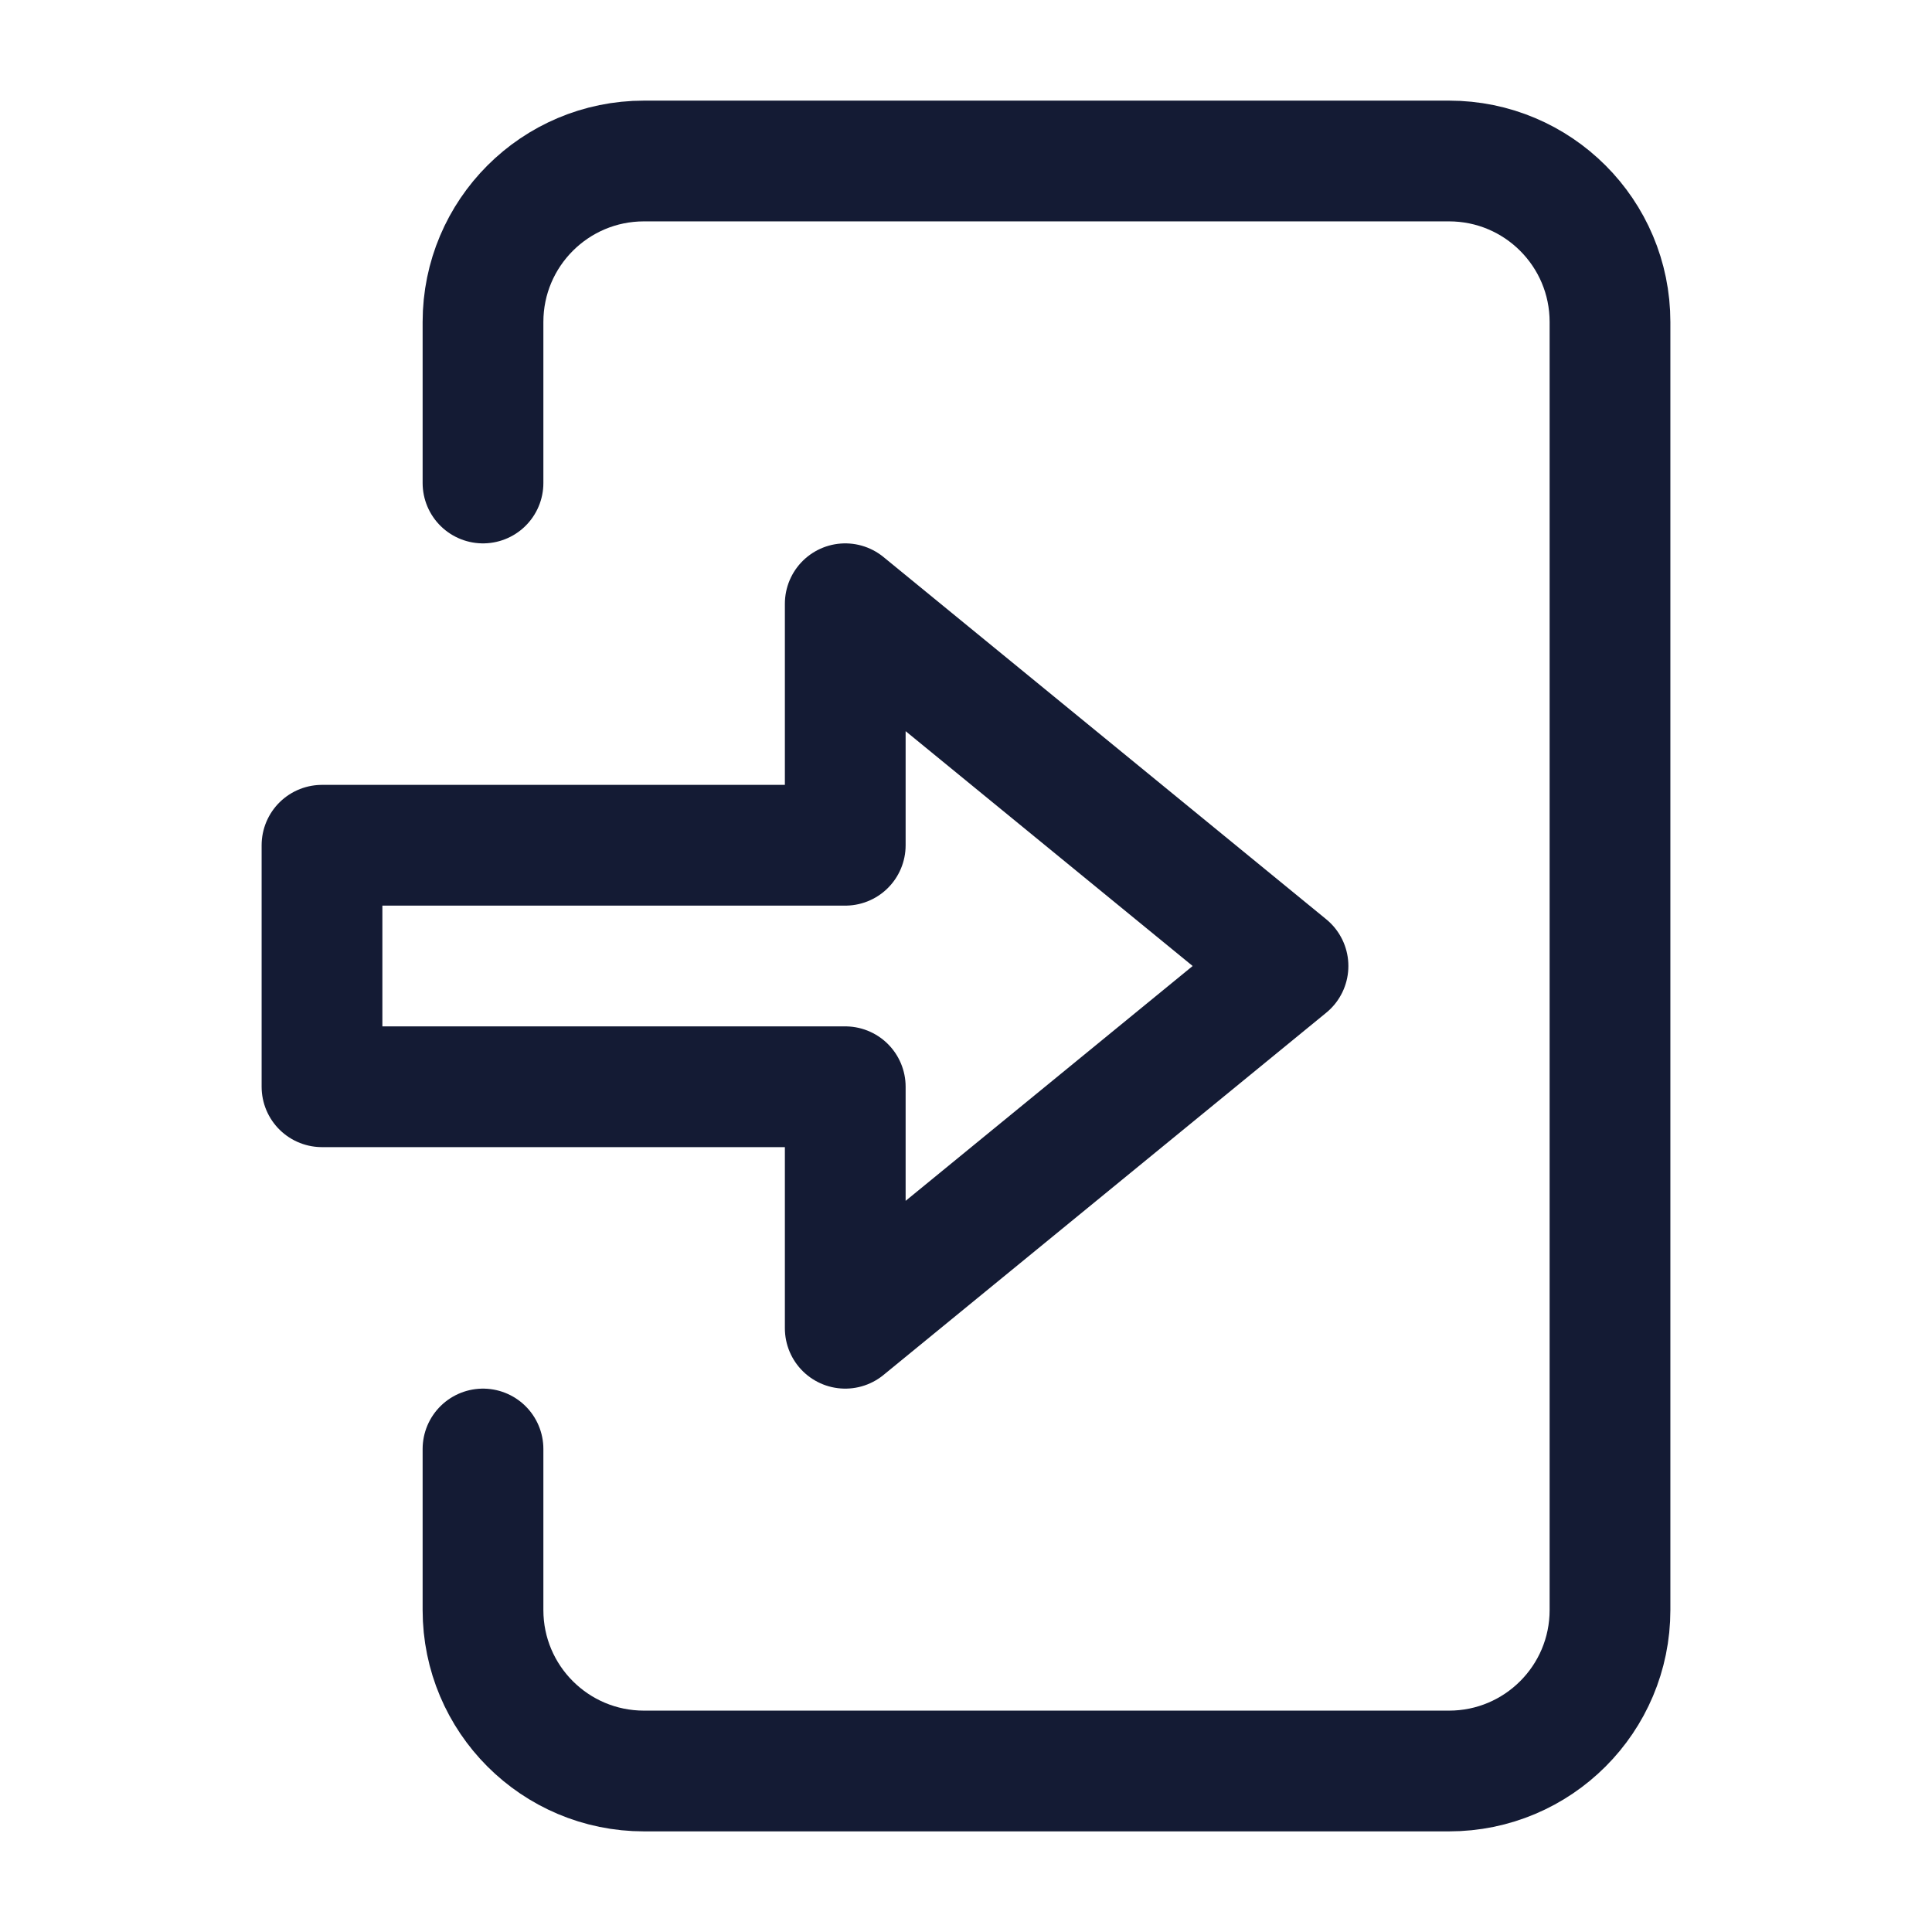 <svg width="24" height="24" viewBox="0 0 24 24" fill="none" xmlns="http://www.w3.org/2000/svg">
<path d="M6 6V4C6 2.895 6.895 2 8 2H18C19.105 2 20 2.895 20 4V20C20 21.105 19.105 22 18 22H8C6.895 22 6 21.105 6 20V18" stroke="#141B34" stroke-width="1.5" stroke-linecap="round" stroke-linejoin="round"/>
<path d="M10.5 16.5L16 12L10.5 7.5V10.5H4V13.5H10.5V16.5Z" stroke="#141B34" stroke-width="1.5" stroke-linecap="round" stroke-linejoin="round"/>
</svg>
